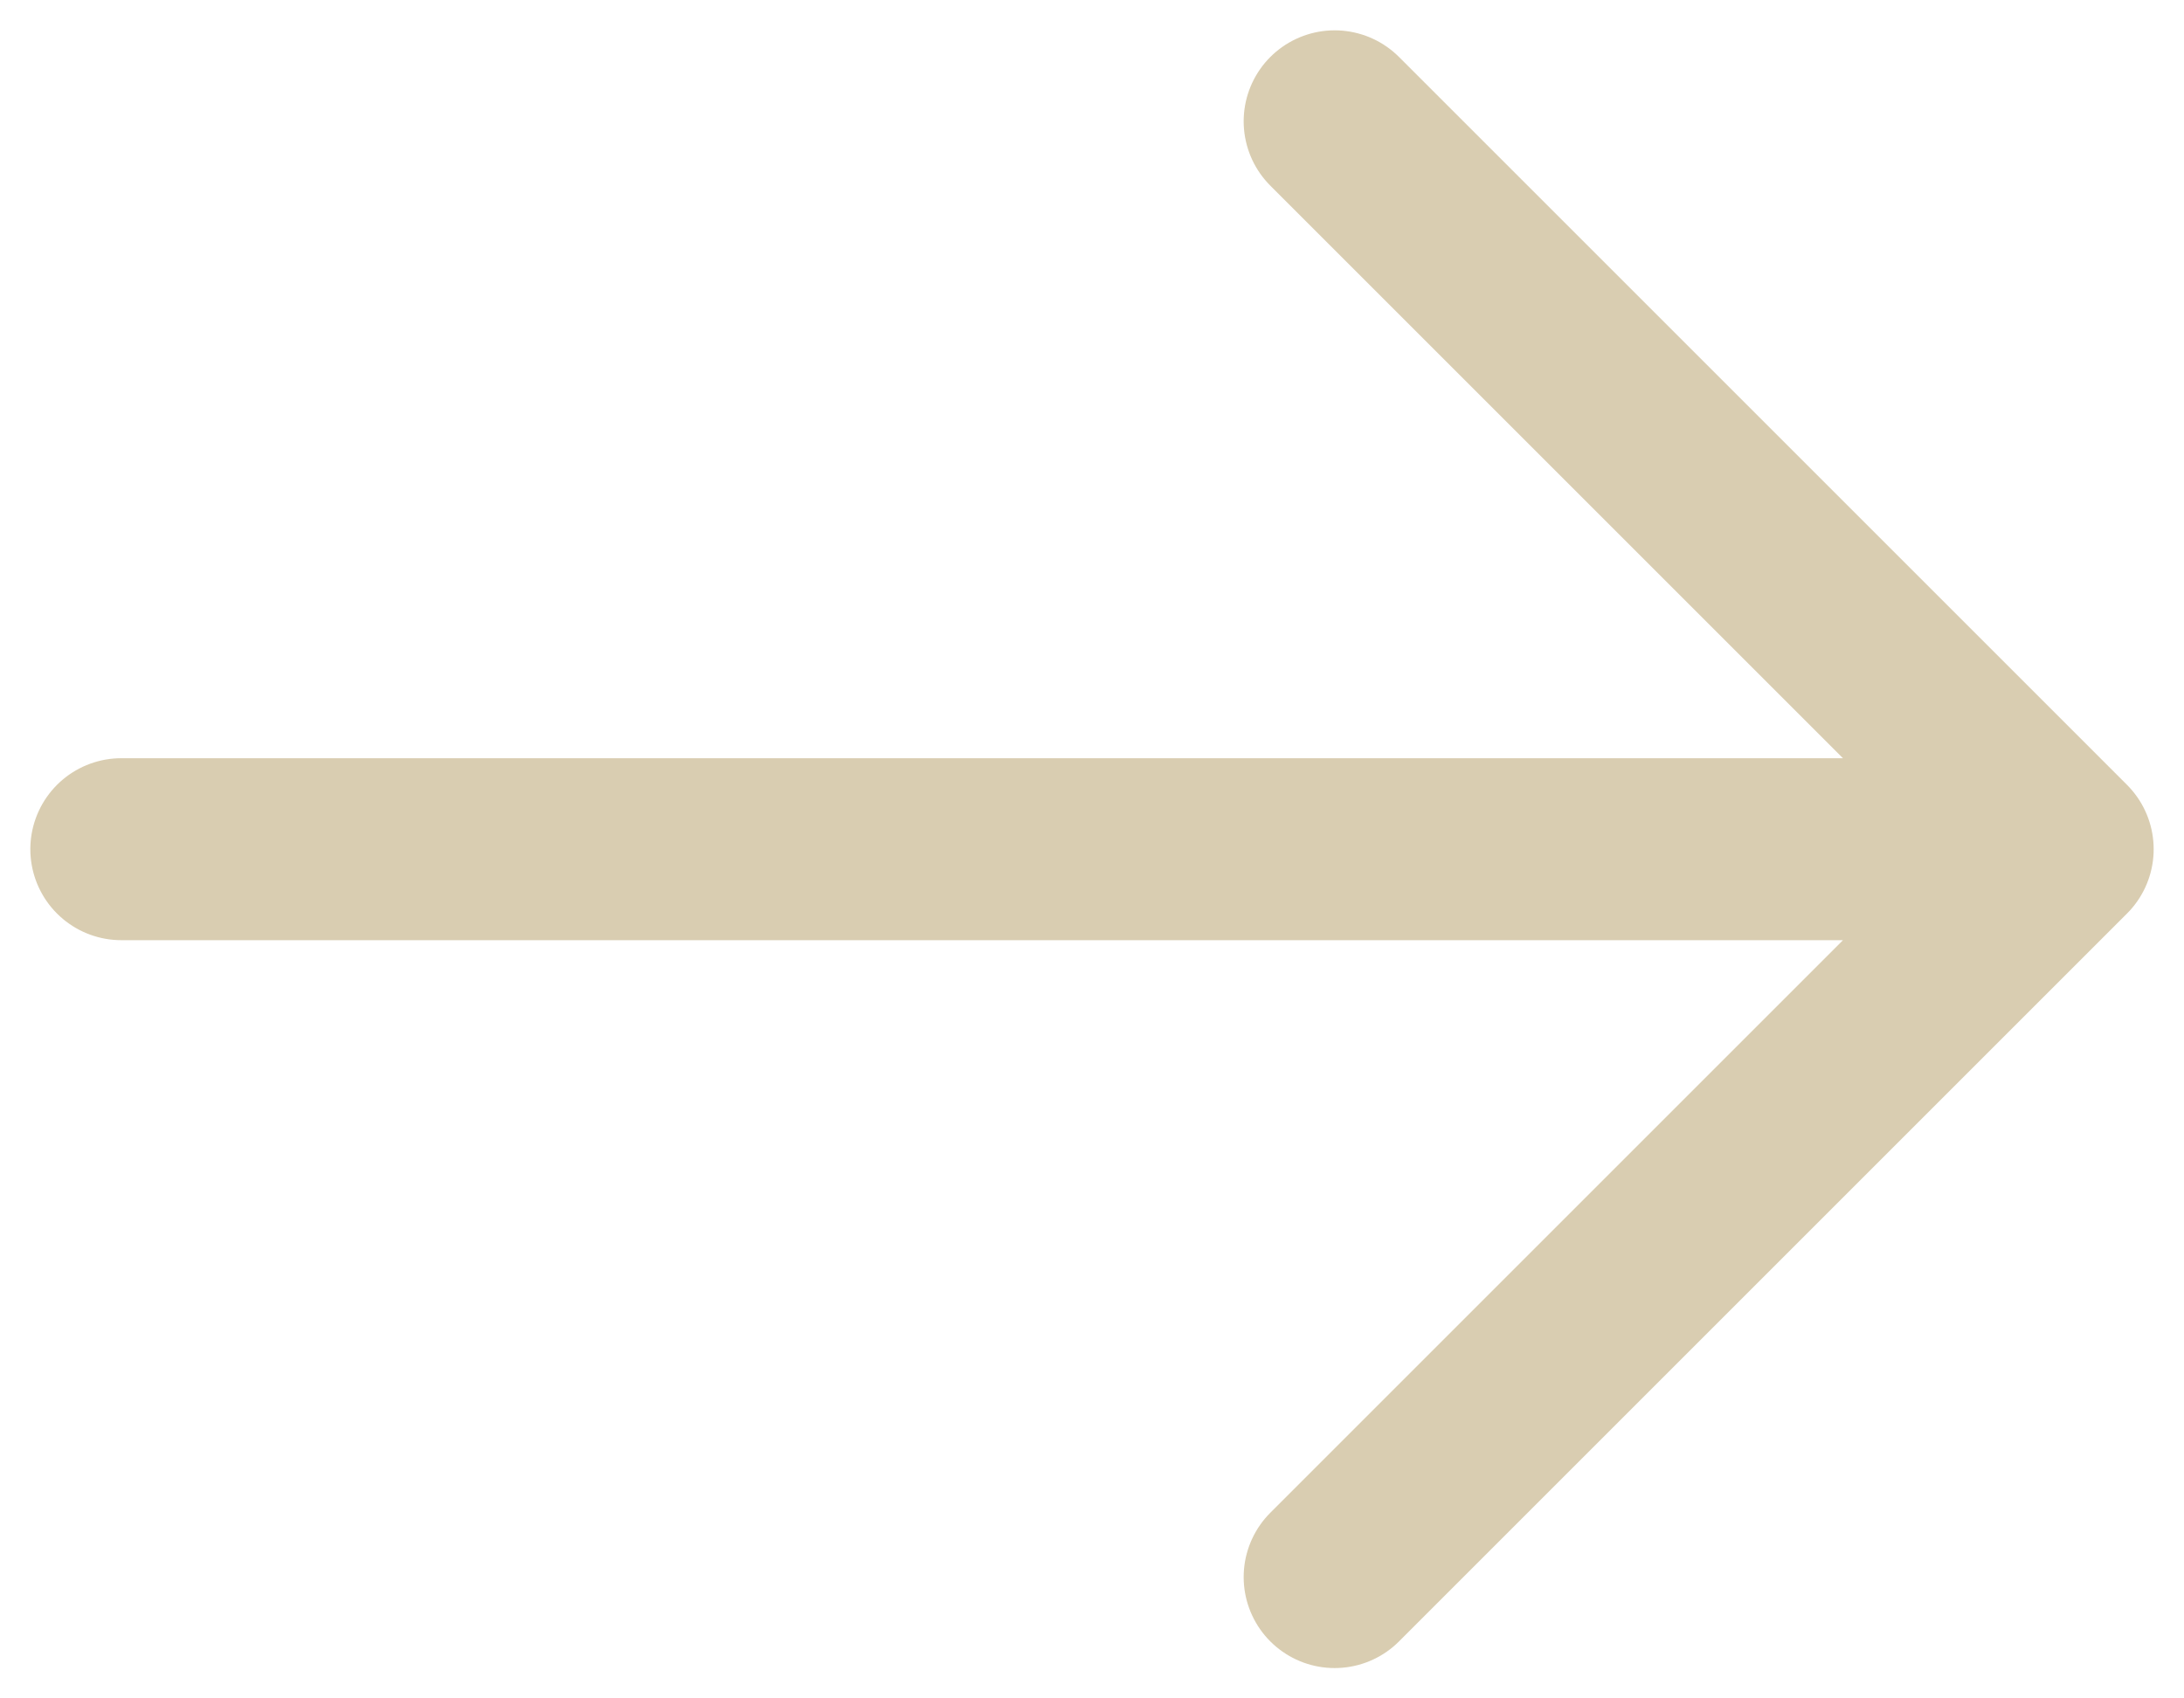 <svg width="18" height="14" viewBox="0 0 18 14" fill="none" xmlns="http://www.w3.org/2000/svg">
<path opacity="0.8" d="M1 7L17 7M17 7L11 13M17 7L11 1" stroke="#CFC09E" stroke-width="1.5" stroke-linecap="round" stroke-linejoin="round"/>
</svg>
